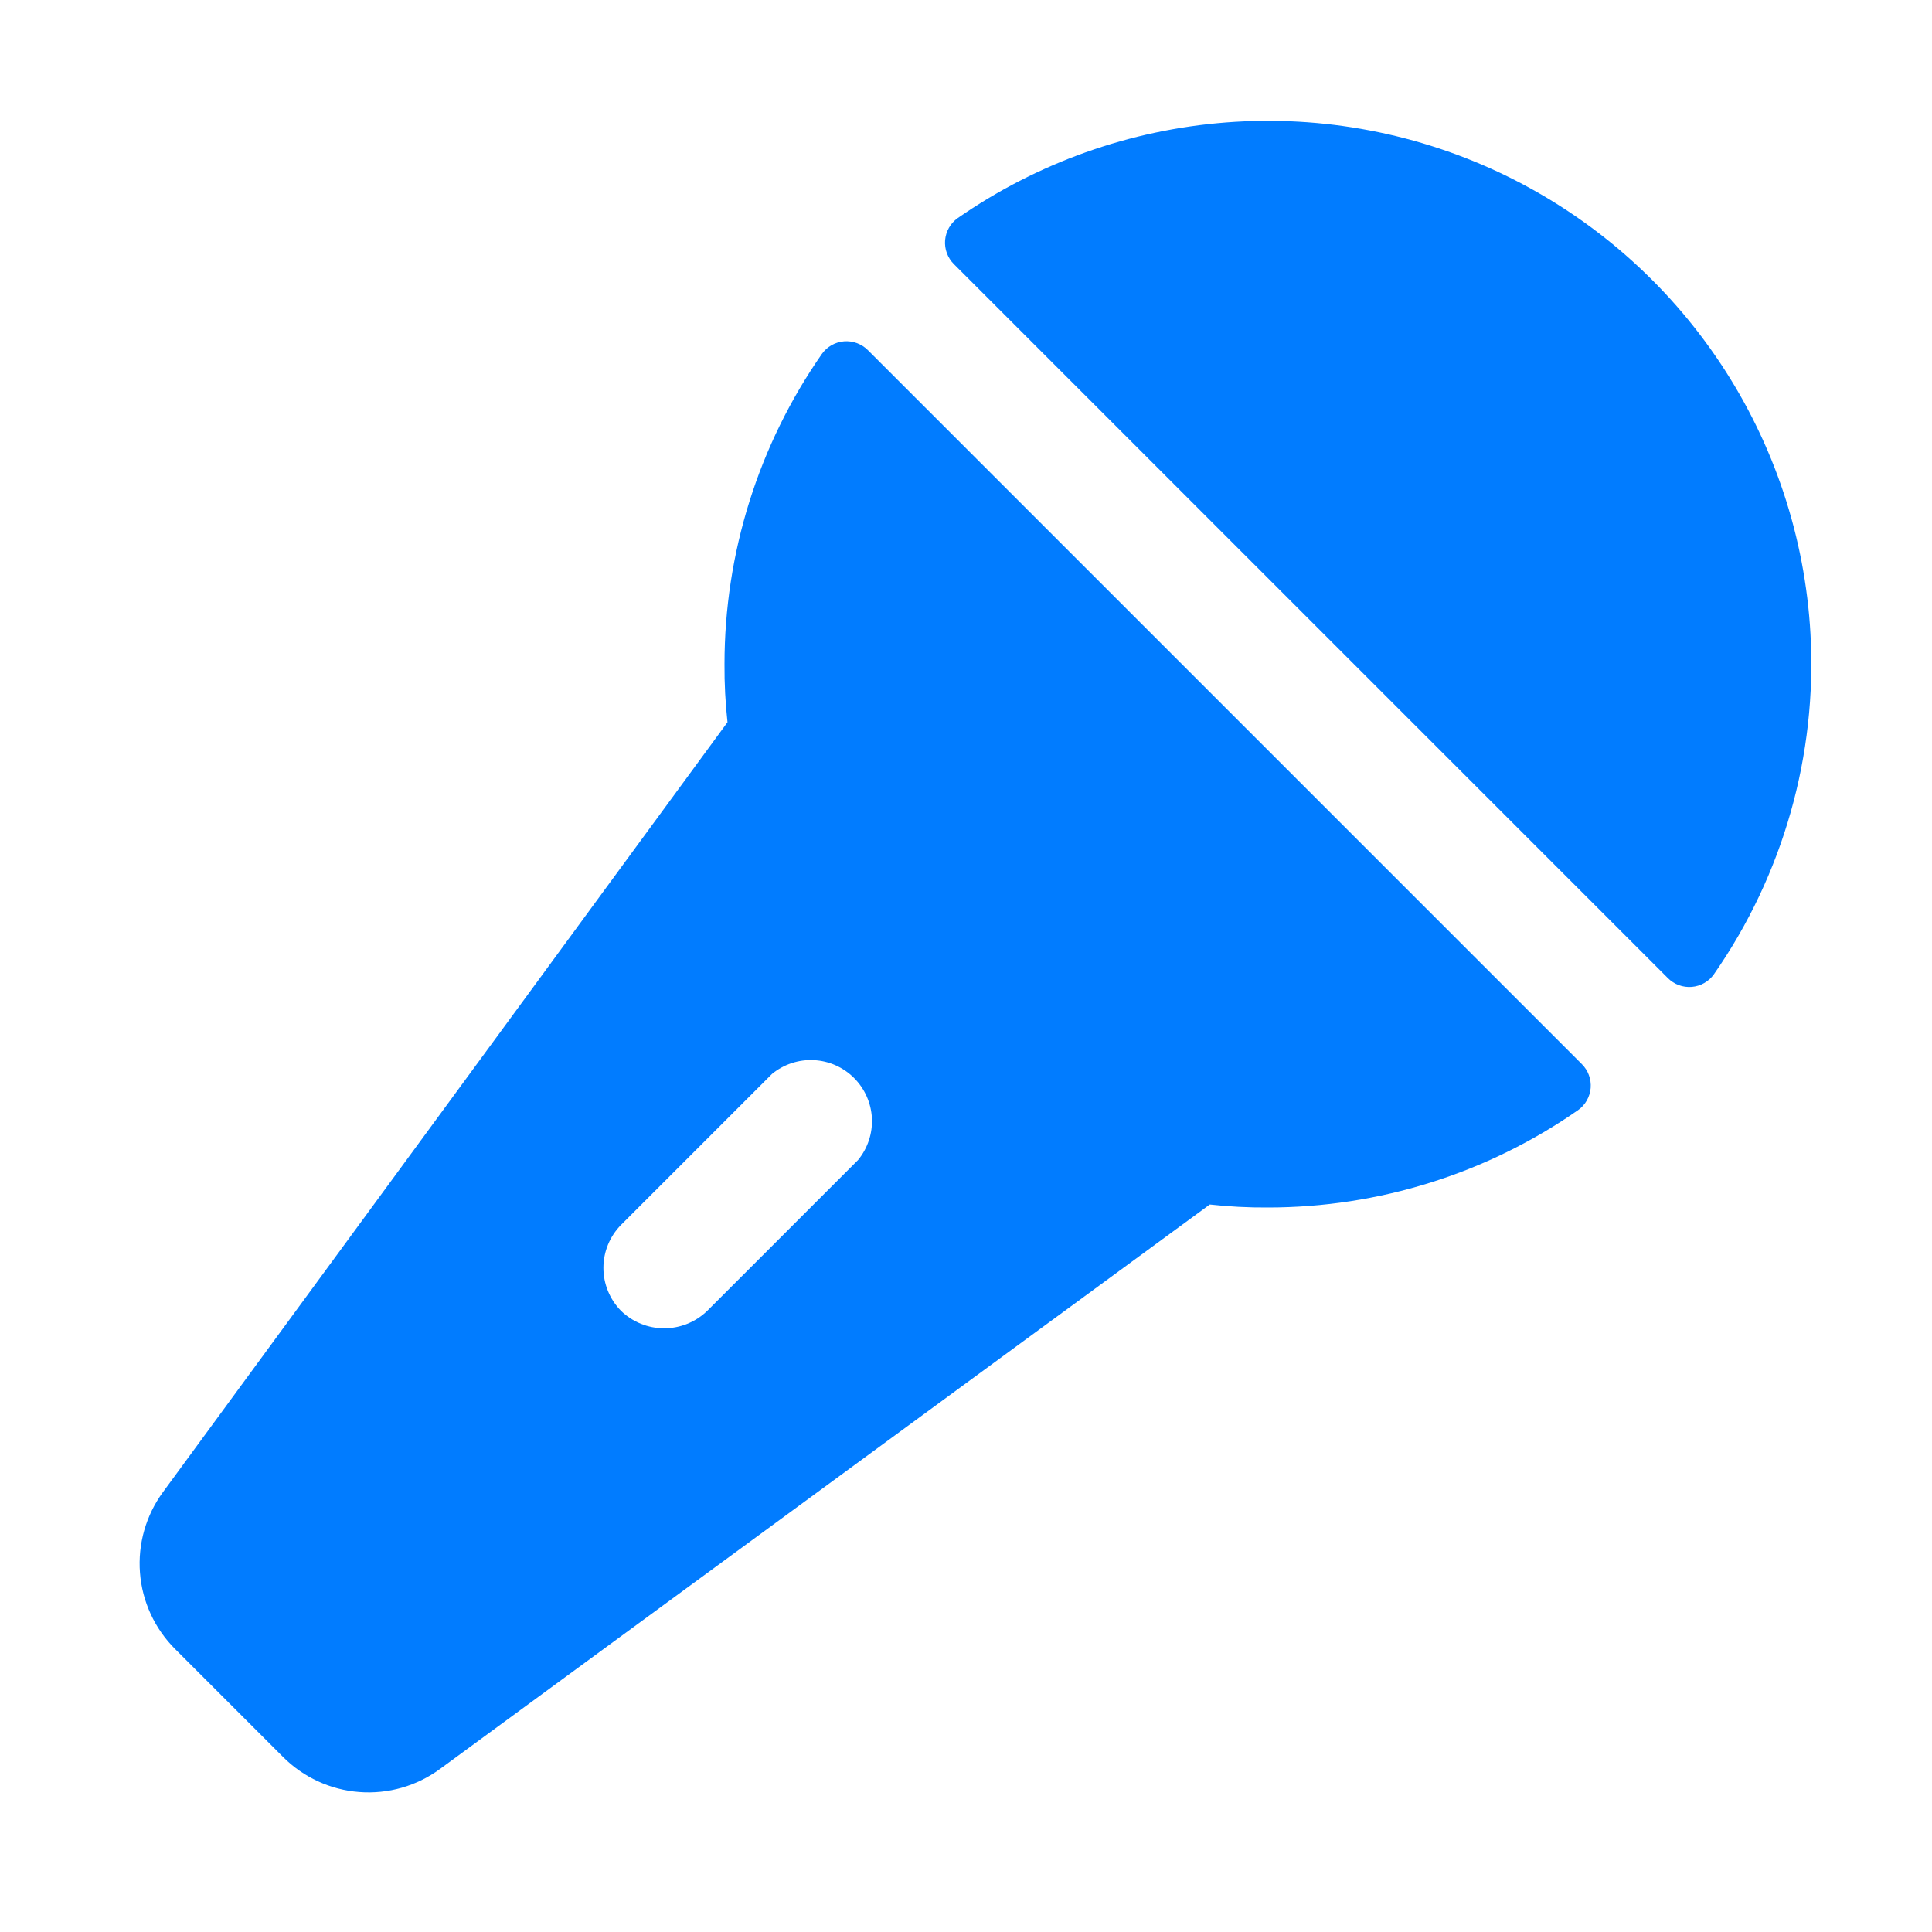 <svg width="40" height="40" viewBox="0 0 40 40" fill="none" xmlns="http://www.w3.org/2000/svg">
<rect width="40" height="40" fill="#DAD9D9"/>
<g id="Desktop" clip-path="url(#clip0_0_1)">
<rect width="1440" height="8070" transform="translate(-155 -948)" fill="white"/>
<g id="Frame">
<g id="Frame_2">
<path id="Rectangle" d="M-155 -96H1285V348H-155V-96Z" fill="white"/>
<g id="Frame_3">
<g id="Frame_4">
<g id="IMAGE">
<path id="Vector" d="M15 13.75C14.997 14.152 15.018 14.554 15.062 14.953L3.375 30.891C3.021 31.373 2.852 31.966 2.898 32.562C2.943 33.158 3.202 33.718 3.625 34.141L5.859 36.375C6.282 36.798 6.842 37.057 7.438 37.102C8.034 37.148 8.627 36.979 9.109 36.625L25.047 24.938C25.446 24.982 25.848 25.003 26.25 25C28.546 25 30.788 24.297 32.672 22.984C32.746 22.932 32.808 22.863 32.853 22.784C32.898 22.705 32.925 22.617 32.933 22.526C32.94 22.435 32.928 22.344 32.896 22.258C32.865 22.173 32.815 22.096 32.75 22.031L17.969 7.25C17.905 7.185 17.827 7.136 17.742 7.104C17.656 7.072 17.565 7.06 17.474 7.067C17.383 7.075 17.295 7.102 17.216 7.147C17.137 7.192 17.069 7.254 17.016 7.328C15.703 9.213 15 11.454 15 13.75ZM17.766 24.016L14.641 27.141C14.402 27.372 14.082 27.501 13.75 27.501C13.418 27.501 13.098 27.372 12.859 27.141C12.625 26.904 12.493 26.584 12.493 26.25C12.493 25.916 12.625 25.596 12.859 25.359L15.984 22.234C16.227 22.035 16.536 21.933 16.849 21.949C17.163 21.964 17.46 22.096 17.682 22.318C17.904 22.54 18.036 22.837 18.052 23.151C18.067 23.465 17.965 23.773 17.766 24.016ZM37.484 13.125C37.623 15.631 36.919 18.112 35.484 20.172C35.432 20.246 35.363 20.308 35.284 20.353C35.205 20.398 35.117 20.425 35.026 20.433C34.935 20.44 34.844 20.428 34.758 20.396C34.673 20.365 34.596 20.315 34.531 20.25L19.75 5.469C19.685 5.405 19.636 5.327 19.604 5.242C19.572 5.156 19.56 5.065 19.567 4.974C19.575 4.883 19.602 4.795 19.647 4.716C19.692 4.637 19.754 4.568 19.828 4.516C21.472 3.373 23.39 2.689 25.386 2.535C27.382 2.381 29.383 2.762 31.183 3.639C32.982 4.517 34.515 5.859 35.622 7.526C36.73 9.193 37.373 11.126 37.484 13.125Z" fill="#017CFF"/>
</g>
</g>
</g>
</g>
</g>
</g>
<defs>
<clipPath id="clip0_0_1">
<rect width="1440" height="8070" fill="white" transform="translate(-155 -948)"/>
</clipPath>
</defs>
</svg>
